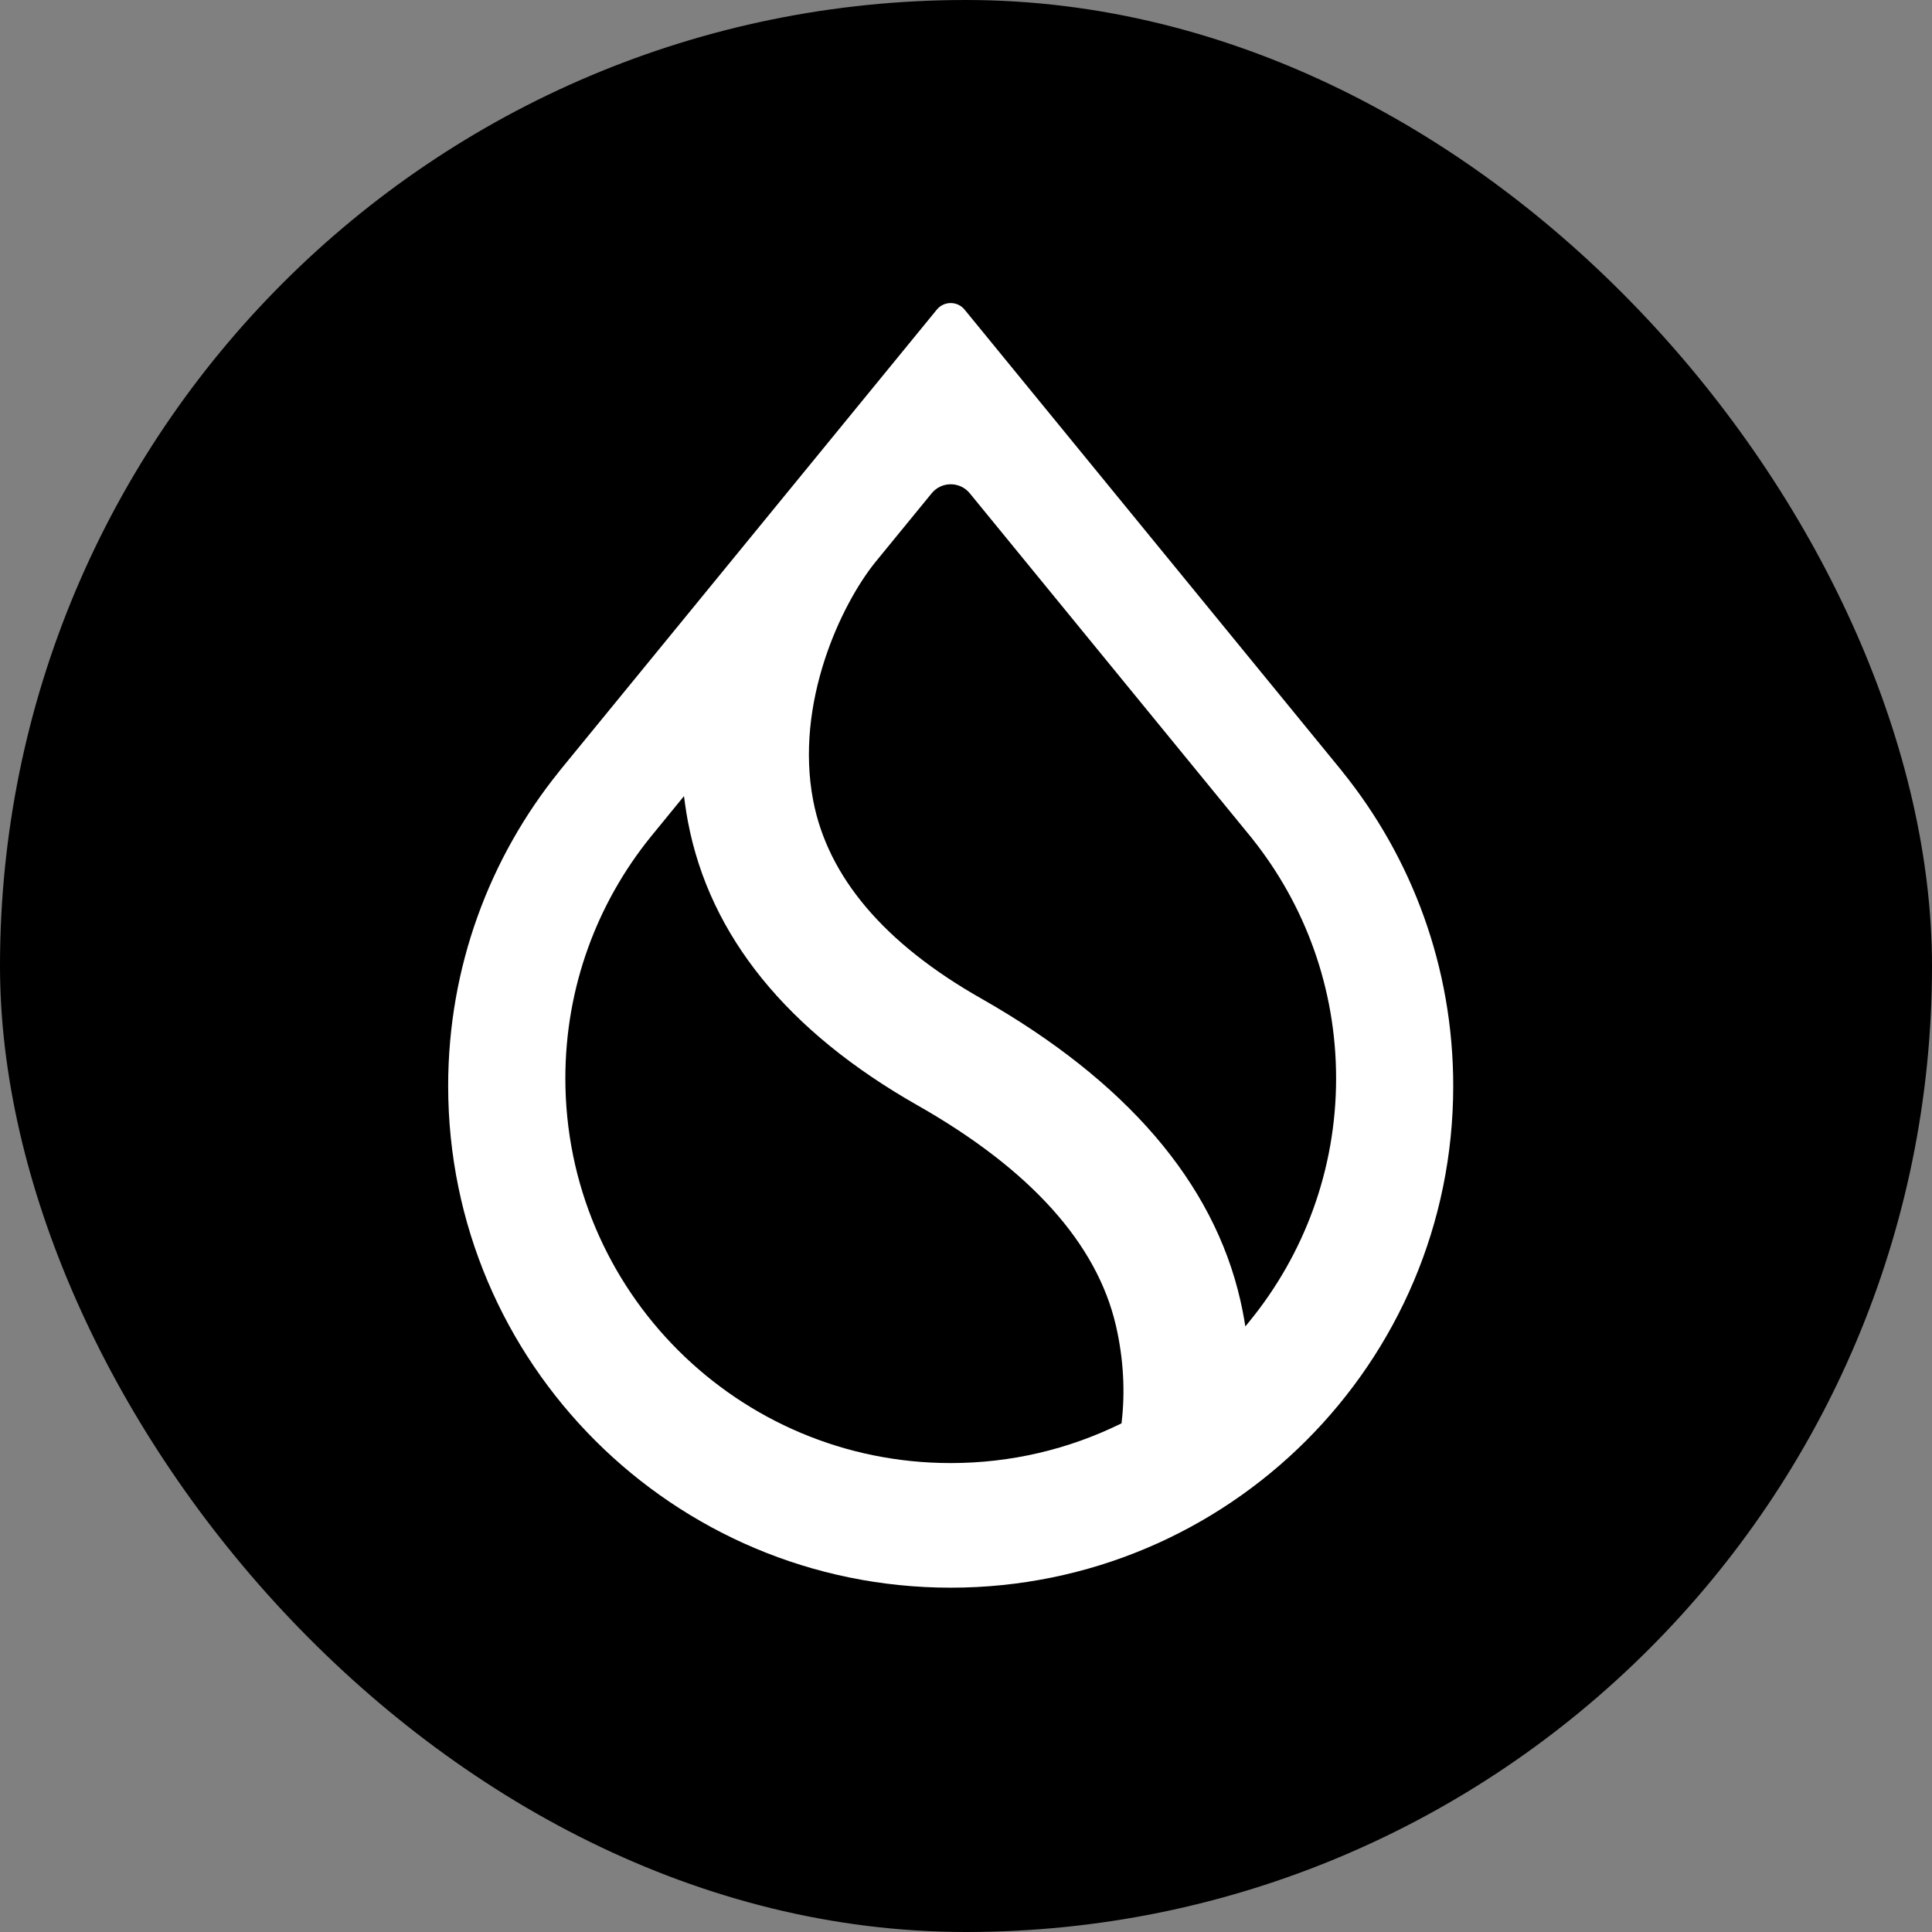 <svg width="32" height="32" viewBox="0 0 32 32" fill="#000" xmlns="http://www.w3.org/2000/svg">
<rect x="0" y="0" width="32" height="32" fill="#808080" stroke="none"/>
<rect width="32" height="32" rx="16" fill="#000"/>
<path fill-rule="evenodd" clip-rule="evenodd" d="M20.743 13.893L20.743 13.894C21.611 14.983 22.13 16.361 22.13 17.861C22.13 19.382 21.595 20.779 20.704 21.875L20.627 21.97L20.607 21.85C20.589 21.748 20.569 21.645 20.545 21.541C20.099 19.581 18.646 17.9 16.253 16.539C14.638 15.623 13.713 14.519 13.47 13.265C13.313 12.454 13.43 11.64 13.655 10.942C13.88 10.245 14.216 9.66 14.5 9.309L15.431 8.171C15.594 7.971 15.9 7.971 16.063 8.171L20.743 13.893ZM22.215 12.756L15.977 5.129C15.858 4.983 15.635 4.983 15.516 5.129L9.278 12.756L9.258 12.782C8.11 14.206 7.423 16.016 7.423 17.987C7.423 22.576 11.15 26.297 15.747 26.297C20.344 26.297 24.07 22.576 24.07 17.987C24.07 16.016 23.383 14.206 22.235 12.782L22.215 12.756ZM10.771 13.869L11.329 13.186L11.346 13.312C11.359 13.412 11.376 13.512 11.395 13.613C11.756 15.507 13.045 17.086 15.201 18.31C17.076 19.376 18.167 20.603 18.481 21.948C18.612 22.509 18.636 23.062 18.579 23.545L18.576 23.575L18.549 23.588C17.703 24.001 16.752 24.233 15.747 24.233C12.222 24.233 9.364 21.38 9.364 17.861C9.364 16.349 9.891 14.961 10.771 13.869Z" fill="white"/>
</svg>
